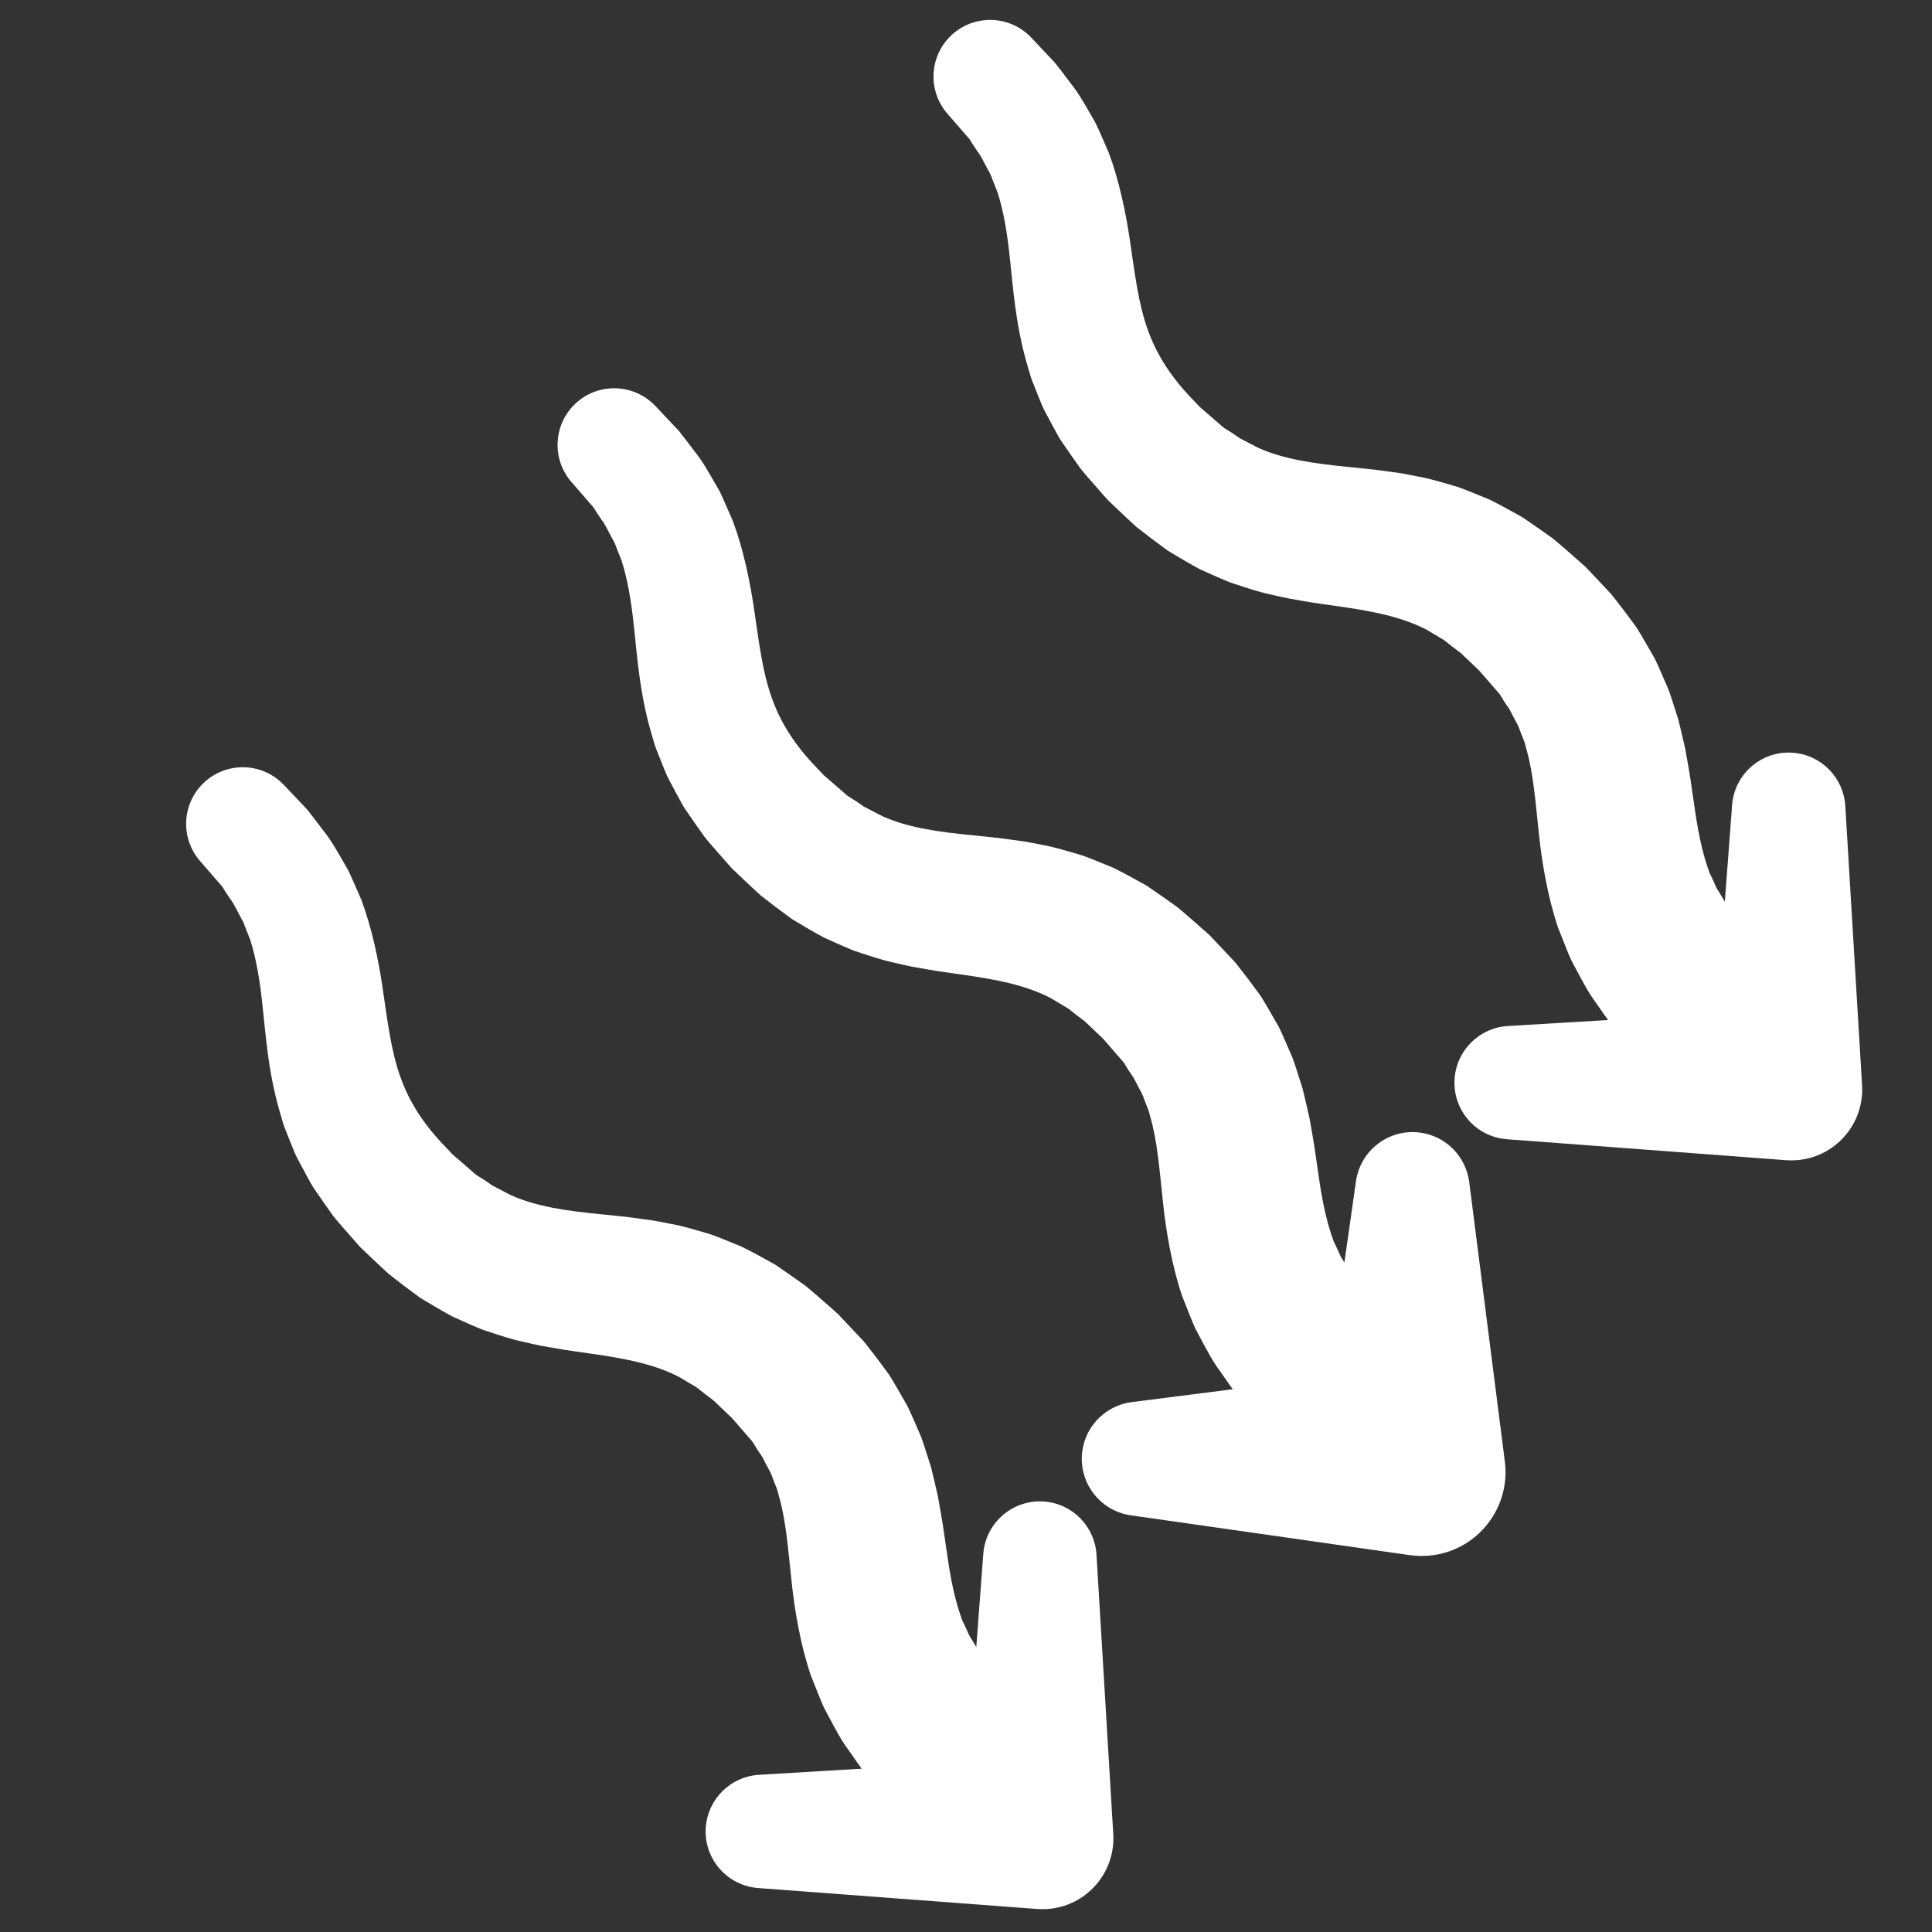 <?xml version="1.0" encoding="utf-8"?>
<!-- Generator: Adobe Illustrator 19.0.0, SVG Export Plug-In . SVG Version: 6.00 Build 0)  -->
<svg version="1.1" id="Layer_1" xmlns="http://www.w3.org/2000/svg"  x="0px" y="0px"
	 viewBox="0 0 256 256" enable-background="new 0 0 256 256" xml:space="preserve">
<rect x="0" y="0" width="256" height="256" fill="#333333" stroke="none"/>
<g>
	<path fill="#FFFFFF" d="M37.647,104.035c0,0,0.45,0.478,1.295,1.373c0.422,0.448,0.943,1,1.555,1.649l0.234,0.248
		c0.093,0.119,0.189,0.24,0.285,0.363c0.193,0.248,0.392,0.504,0.597,0.768c0.406,0.535,0.838,1.103,1.293,1.704
		c0.975,1.209,1.722,2.566,2.59,4.057c0.214,0.374,0.433,0.755,0.656,1.143c0.201,0.4,0.379,0.824,0.572,1.248
		c0.375,0.856,0.763,1.743,1.164,2.66c1.387,3.721,2.3,8.036,2.876,12.113c0.6,4.095,1.072,7.843,2.191,11.053
		c1.09,3.218,2.861,6.112,5.54,9l1.022,1.075l0.509,0.544c-0.135-0.127,0.346,0.332-0.294-0.276l0.044,0.038l0.088,0.077
		l0.177,0.153l0.354,0.307l1.421,1.233l0.714,0.62l0.358,0.311c0.117,0.099,0.252,0.228,0.326,0.258
		c0.705,0.422,1.383,0.866,2.045,1.346c0.818,0.424,1.64,0.851,2.465,1.279c3.353,1.487,7.175,2.069,12.38,2.561l2.049,0.215
		l1.024,0.108l1.1,0.146l2.213,0.305c0.755,0.122,1.555,0.295,2.329,0.444c1.54,0.257,3.164,0.764,4.755,1.225
		c0.799,0.205,1.585,0.548,2.373,0.856l2.35,0.959c1.505,0.745,2.974,1.563,4.429,2.377c1.343,0.915,2.673,1.844,3.985,2.783
		c1.211,0.99,2.352,2.016,3.509,3.029l0.43,0.381l0.215,0.191l0.107,0.095c0.174,0.181-0.315-0.338,0.405,0.418l0.04,0.042
		l0.64,0.678c0.426,0.451,0.85,0.901,1.272,1.349l0.632,0.67l0.315,0.334c0.102,0.105,0.206,0.214,0.35,0.404
		c0.526,0.678,1.049,1.353,1.569,2.025c0.507,0.685,1.012,1.366,1.514,2.044c0.465,0.68,0.822,1.348,1.229,2.022
		c0.39,0.676,0.777,1.348,1.162,2.017c0.382,0.67,0.656,1.397,0.98,2.09c0.306,0.704,0.61,1.403,0.912,2.098
		c0.284,0.698,0.481,1.399,0.717,2.094c0.222,0.697,0.443,1.39,0.662,2.078c0.161,0.669,0.321,1.333,0.48,1.992
		c0.15,0.658,0.298,1.31,0.446,1.958c0.108,0.611,0.214,1.217,0.32,1.819c0.101,0.595,0.201,1.185,0.3,1.769
		c0.079,0.543,0.157,1.081,0.235,1.614c0.147,1.005,0.292,1.991,0.433,2.957c0.532,3.669,1.176,6.176,1.929,8.194
		c0.234,0.474,0.449,0.934,0.648,1.382c0.103,0.222,0.187,0.448,0.296,0.658c0.128,0.202,0.253,0.4,0.375,0.594
		c0.487,0.777,0.851,1.518,1.407,2.132c0.512,0.625,0.88,1.207,1.325,1.69c0.464,0.479,0.859,0.886,1.18,1.217
		c0.628,0.669,0.963,1.026,0.963,1.026l0.697,0.742c4.156,4.428,3.936,11.388-0.493,15.544c-4.428,4.156-11.388,3.936-15.544-0.493
		c-0.062-0.066-0.156-0.17-0.216-0.237c0,0-0.546-0.617-1.569-1.772c-0.505-0.582-1.128-1.3-1.861-2.144
		c-0.717-0.87-1.468-2.016-2.329-3.231c-0.893-1.182-1.693-2.709-2.569-4.342c-0.217-0.409-0.437-0.827-0.663-1.253
		c-0.203-0.437-0.381-0.9-0.576-1.362c-0.372-0.932-0.757-1.898-1.156-2.896c-1.36-4.032-2.16-8.626-2.579-12.775
		c-0.442-4.178-0.731-7.781-1.597-10.804c-0.112-0.377-0.186-0.784-0.322-1.148c-0.142-0.358-0.285-0.719-0.429-1.082
		c-0.153-0.359-0.244-0.749-0.438-1.099c-0.189-0.353-0.378-0.707-0.569-1.064c-0.19-0.347-0.361-0.752-0.559-1.067
		c-0.207-0.287-0.407-0.579-0.602-0.879c-0.194-0.3-0.383-0.608-0.567-0.926c-0.025-0.066-0.126-0.182-0.232-0.301l-0.301-0.347
		l-0.604-0.696c-0.403-0.465-0.808-0.932-1.215-1.4l-0.611-0.704l-0.038-0.044c0.691,0.729,0.173,0.185,0.318,0.339l-0.066-0.061
		l-0.132-0.123l-0.264-0.247c-0.699-0.665-1.403-1.336-2.112-2.01c-0.74-0.547-1.474-1.112-2.205-1.699
		c-0.767-0.457-1.538-0.917-2.312-1.378c-3.151-1.634-6.909-2.443-12.095-3.15l-2.038-0.296l-1.018-0.148l-1.092-0.186l-2.194-0.385
		c-0.747-0.147-1.537-0.346-2.3-0.521c-1.52-0.309-3.113-0.863-4.669-1.37c-0.782-0.228-1.548-0.591-2.314-0.92l-2.282-1.017
		c-1.46-0.782-2.871-1.631-4.277-2.474c-1.412-1.023-2.798-2.072-4.145-3.136c-1.031-0.92-1.868-1.747-2.802-2.616l-1.011-0.964
		l-0.742-0.838c-0.49-0.56-0.978-1.118-1.465-1.673c-0.479-0.565-0.974-1.094-1.428-1.686c-0.436-0.618-0.871-1.234-1.303-1.846
		c-0.426-0.616-0.849-1.229-1.27-1.838c-0.402-0.627-0.743-1.314-1.108-1.966c-0.354-0.661-0.705-1.318-1.055-1.972
		c-0.347-0.653-0.585-1.361-0.874-2.035c-0.271-0.682-0.541-1.36-0.809-2.034c-0.251-0.676-0.416-1.357-0.621-2.029
		c-1.578-5.423-1.864-10.24-2.281-13.938c-0.375-3.74-0.905-6.527-1.63-8.857c-0.22-0.558-0.434-1.097-0.64-1.618
		c-0.104-0.261-0.189-0.525-0.298-0.772c-0.13-0.239-0.257-0.474-0.382-0.704c-0.495-0.919-0.911-1.831-1.386-2.417
		c-0.218-0.33-0.424-0.642-0.617-0.935c-0.094-0.15-0.186-0.295-0.274-0.435l-0.129-0.209l-0.223-0.257
		c-0.585-0.674-1.082-1.247-1.485-1.712c-0.806-0.93-1.237-1.426-1.237-1.426c-2.715-3.129-2.378-7.867,0.751-10.582
		c3.046-2.642,7.616-2.394,10.361,0.507L37.647,104.035z"/>
</g>
<g>
	<path fill="#FFFFFF" d="M86.864,53.818c0,0,0.45,0.478,1.295,1.373c0.422,0.448,0.943,1,1.555,1.649l0.234,0.248
		c0.093,0.119,0.189,0.24,0.285,0.363c0.193,0.248,0.392,0.504,0.597,0.768c0.406,0.535,0.838,1.103,1.293,1.704
		c0.975,1.209,1.722,2.566,2.59,4.057c0.214,0.374,0.433,0.755,0.656,1.143c0.201,0.4,0.379,0.824,0.572,1.248
		c0.375,0.856,0.763,1.743,1.164,2.66c1.387,3.721,2.3,8.036,2.876,12.113c0.6,4.095,1.072,7.843,2.191,11.053
		c1.09,3.218,2.861,6.112,5.54,9l1.022,1.075l0.509,0.544c-0.135-0.127,0.346,0.332-0.294-0.276l0.044,0.038l0.088,0.077
		l0.177,0.153l0.354,0.307l1.421,1.233l0.714,0.62l0.358,0.311c0.117,0.099,0.252,0.228,0.326,0.258
		c0.705,0.422,1.383,0.866,2.045,1.346c0.818,0.424,1.64,0.851,2.465,1.279c3.353,1.487,7.175,2.069,12.38,2.561l2.049,0.215
		l1.024,0.108l1.1,0.146l2.213,0.305c0.755,0.122,1.555,0.295,2.329,0.444c1.54,0.257,3.164,0.764,4.755,1.225
		c0.799,0.205,1.585,0.548,2.373,0.856l2.35,0.959c1.505,0.745,2.974,1.563,4.429,2.377c1.343,0.915,2.673,1.844,3.985,2.783
		c1.211,0.99,2.352,2.016,3.509,3.029l0.43,0.381l0.215,0.191l0.107,0.095c0.174,0.181-0.315-0.338,0.405,0.418l0.04,0.042
		l0.64,0.678c0.426,0.451,0.85,0.901,1.272,1.349l0.632,0.67l0.315,0.334c0.102,0.105,0.206,0.214,0.35,0.404
		c0.526,0.678,1.049,1.353,1.569,2.025c0.507,0.685,1.012,1.366,1.514,2.044c0.465,0.68,0.822,1.348,1.229,2.022
		c0.39,0.676,0.777,1.348,1.162,2.017c0.382,0.67,0.656,1.397,0.98,2.09c0.306,0.704,0.61,1.403,0.912,2.098
		c0.284,0.698,0.481,1.399,0.717,2.094c0.222,0.698,0.443,1.39,0.662,2.078c0.161,0.669,0.321,1.333,0.48,1.992
		c0.15,0.658,0.298,1.31,0.446,1.958c0.108,0.611,0.214,1.217,0.32,1.819c0.101,0.595,0.201,1.185,0.3,1.769
		c0.079,0.543,0.157,1.081,0.235,1.614c0.147,1.005,0.292,1.991,0.433,2.957c0.532,3.669,1.176,6.176,1.929,8.194
		c0.234,0.474,0.449,0.934,0.648,1.382c0.103,0.222,0.187,0.448,0.296,0.658c0.128,0.202,0.253,0.4,0.375,0.594
		c0.487,0.777,0.851,1.518,1.407,2.132c0.512,0.625,0.88,1.207,1.325,1.69c0.464,0.479,0.86,0.887,1.18,1.217
		c0.628,0.669,0.963,1.026,0.963,1.026l0.697,0.742c4.156,4.428,3.936,11.388-0.493,15.544c-4.428,4.156-11.388,3.936-15.544-0.493
		c-0.062-0.066-0.156-0.17-0.216-0.237c0,0-0.546-0.617-1.569-1.772c-0.505-0.582-1.128-1.3-1.861-2.144
		c-0.717-0.87-1.468-2.016-2.329-3.231c-0.893-1.182-1.693-2.709-2.569-4.342c-0.217-0.409-0.437-0.827-0.663-1.253
		c-0.203-0.438-0.381-0.9-0.576-1.362c-0.372-0.932-0.757-1.898-1.156-2.896c-1.36-4.032-2.16-8.626-2.579-12.775
		c-0.442-4.178-0.731-7.781-1.597-10.804c-0.112-0.377-0.186-0.784-0.322-1.148c-0.142-0.358-0.285-0.719-0.429-1.082
		c-0.153-0.359-0.244-0.749-0.438-1.099c-0.189-0.353-0.378-0.707-0.569-1.064c-0.19-0.347-0.361-0.752-0.559-1.067
		c-0.207-0.287-0.407-0.579-0.602-0.879c-0.194-0.3-0.383-0.608-0.567-0.926c-0.025-0.066-0.126-0.182-0.232-0.301l-0.301-0.347
		l-0.604-0.696c-0.403-0.465-0.808-0.932-1.215-1.4l-0.611-0.704l-0.038-0.044c0.691,0.729,0.173,0.185,0.318,0.339l-0.066-0.061
		l-0.132-0.123l-0.264-0.247c-0.699-0.665-1.403-1.336-2.112-2.01c-0.74-0.547-1.474-1.112-2.205-1.699
		c-0.767-0.457-1.538-0.917-2.312-1.378c-3.151-1.634-6.909-2.443-12.095-3.15l-2.038-0.296l-1.018-0.148l-1.092-0.186l-2.194-0.385
		c-0.747-0.147-1.537-0.346-2.3-0.521c-1.52-0.309-3.114-0.863-4.669-1.37c-0.782-0.228-1.548-0.591-2.314-0.92l-2.282-1.017
		c-1.46-0.782-2.871-1.631-4.277-2.474c-1.412-1.023-2.798-2.072-4.145-3.136c-1.031-0.92-1.868-1.747-2.802-2.616l-1.011-0.964
		l-0.742-0.838c-0.49-0.56-0.978-1.118-1.465-1.673c-0.479-0.565-0.974-1.094-1.428-1.686c-0.436-0.618-0.871-1.234-1.303-1.846
		c-0.426-0.616-0.849-1.229-1.27-1.838c-0.402-0.627-0.743-1.314-1.108-1.966c-0.354-0.661-0.705-1.318-1.055-1.972
		c-0.347-0.653-0.585-1.361-0.874-2.035c-0.271-0.682-0.541-1.36-0.809-2.034c-0.251-0.676-0.416-1.357-0.621-2.029
		c-1.578-5.423-1.864-10.24-2.281-13.938c-0.375-3.74-0.905-6.527-1.63-8.857c-0.22-0.558-0.434-1.097-0.64-1.618
		c-0.104-0.261-0.189-0.525-0.298-0.772c-0.13-0.239-0.257-0.474-0.382-0.704c-0.495-0.919-0.911-1.831-1.386-2.417
		c-0.218-0.33-0.424-0.642-0.617-0.935c-0.094-0.15-0.186-0.295-0.274-0.435l-0.129-0.209l-0.223-0.257
		c-0.585-0.674-1.082-1.247-1.485-1.712c-0.806-0.93-1.237-1.426-1.237-1.426c-2.715-3.129-2.378-7.867,0.751-10.582
		c3.046-2.642,7.616-2.394,10.361,0.507L86.864,53.818z"/>
</g>
<g>
	<path fill="#FFFFFF" d="M136.672,5.01c0,0,0.45,0.478,1.295,1.373c0.422,0.448,0.943,1,1.555,1.649l0.234,0.248
		c0.093,0.119,0.189,0.24,0.285,0.363c0.193,0.248,0.392,0.504,0.597,0.768c0.406,0.535,0.838,1.103,1.293,1.704
		c0.975,1.209,1.722,2.566,2.59,4.057c0.214,0.374,0.433,0.755,0.656,1.143c0.201,0.4,0.379,0.824,0.572,1.248
		c0.375,0.856,0.763,1.743,1.164,2.66c1.387,3.721,2.3,8.036,2.876,12.113c0.6,4.095,1.072,7.843,2.191,11.053
		c1.09,3.218,2.861,6.112,5.54,9l1.022,1.075l0.509,0.544c-0.135-0.127,0.346,0.332-0.294-0.276l0.044,0.038l0.088,0.077
		l0.177,0.153l0.354,0.307l1.421,1.233l0.714,0.62l0.358,0.311c0.117,0.099,0.252,0.228,0.326,0.258
		c0.705,0.422,1.383,0.866,2.045,1.346c0.818,0.424,1.64,0.851,2.465,1.279c3.353,1.487,7.175,2.069,12.38,2.561l2.049,0.215
		l1.024,0.108l1.1,0.146l2.213,0.305c0.755,0.122,1.555,0.295,2.329,0.444c1.54,0.257,3.164,0.764,4.755,1.225
		c0.799,0.205,1.585,0.548,2.373,0.856l2.35,0.959c1.505,0.745,2.974,1.563,4.429,2.377c1.343,0.915,2.673,1.844,3.985,2.783
		c1.211,0.99,2.352,2.016,3.509,3.029l0.43,0.381l0.215,0.191L210,75.03c0.174,0.181-0.315-0.338,0.405,0.418l0.04,0.042l0.64,0.678
		c0.426,0.451,0.85,0.901,1.272,1.349l0.632,0.67l0.315,0.334c0.102,0.105,0.206,0.214,0.35,0.404
		c0.526,0.678,1.049,1.353,1.57,2.025c0.507,0.685,1.012,1.366,1.514,2.044c0.465,0.68,0.822,1.348,1.229,2.022
		c0.39,0.676,0.777,1.348,1.162,2.017c0.382,0.67,0.656,1.397,0.98,2.09c0.306,0.704,0.61,1.403,0.912,2.098
		c0.284,0.698,0.481,1.399,0.717,2.094c0.222,0.697,0.443,1.39,0.662,2.078c0.161,0.669,0.321,1.333,0.48,1.992
		c0.15,0.658,0.298,1.31,0.446,1.958c0.108,0.611,0.214,1.217,0.32,1.819c0.101,0.595,0.201,1.185,0.3,1.769
		c0.079,0.543,0.157,1.081,0.235,1.614c0.147,1.005,0.292,1.991,0.433,2.957c0.532,3.669,1.176,6.176,1.929,8.194
		c0.234,0.474,0.449,0.934,0.648,1.382c0.103,0.222,0.187,0.448,0.296,0.658c0.128,0.202,0.253,0.4,0.375,0.594
		c0.487,0.777,0.851,1.518,1.407,2.132c0.512,0.625,0.88,1.207,1.325,1.69c0.464,0.479,0.859,0.886,1.18,1.217
		c0.628,0.669,0.963,1.026,0.963,1.026l0.697,0.742c4.156,4.428,3.936,11.388-0.493,15.544c-4.428,4.156-11.388,3.936-15.544-0.493
		c-0.062-0.066-0.156-0.17-0.216-0.237c0,0-0.546-0.617-1.569-1.772c-0.505-0.582-1.128-1.3-1.861-2.144
		c-0.717-0.87-1.468-2.016-2.329-3.231c-0.893-1.182-1.693-2.709-2.569-4.342c-0.217-0.409-0.437-0.827-0.663-1.253
		c-0.203-0.437-0.381-0.9-0.576-1.362c-0.372-0.932-0.757-1.898-1.156-2.896c-1.36-4.032-2.16-8.626-2.579-12.775
		c-0.442-4.178-0.731-7.781-1.597-10.804c-0.112-0.377-0.186-0.784-0.322-1.148c-0.142-0.358-0.285-0.719-0.429-1.082
		c-0.153-0.359-0.244-0.749-0.438-1.099c-0.189-0.353-0.378-0.707-0.569-1.064c-0.19-0.347-0.361-0.752-0.559-1.067
		c-0.207-0.287-0.407-0.579-0.602-0.879c-0.194-0.3-0.383-0.608-0.567-0.926c-0.025-0.066-0.126-0.182-0.232-0.301l-0.301-0.347
		l-0.604-0.696c-0.403-0.465-0.808-0.932-1.215-1.4l-0.611-0.704l-0.038-0.044c0.691,0.729,0.173,0.185,0.318,0.339l-0.066-0.061
		l-0.132-0.123l-0.264-0.247c-0.699-0.665-1.403-1.336-2.112-2.01c-0.74-0.547-1.474-1.112-2.205-1.699
		c-0.767-0.457-1.538-0.917-2.312-1.378c-3.151-1.634-6.909-2.443-12.095-3.15l-2.038-0.296l-1.018-0.148l-1.092-0.186l-2.194-0.385
		c-0.747-0.147-1.537-0.346-2.3-0.521c-1.52-0.309-3.113-0.863-4.669-1.37c-0.782-0.228-1.548-0.591-2.314-0.92l-2.282-1.017
		c-1.46-0.782-2.871-1.631-4.277-2.474c-1.412-1.023-2.798-2.072-4.145-3.136c-1.031-0.92-1.868-1.747-2.802-2.616l-1.011-0.964
		l-0.742-0.838c-0.49-0.56-0.978-1.118-1.465-1.673c-0.479-0.565-0.974-1.094-1.428-1.686c-0.436-0.618-0.871-1.234-1.303-1.846
		c-0.426-0.616-0.849-1.229-1.27-1.838c-0.402-0.627-0.743-1.314-1.108-1.966c-0.354-0.661-0.705-1.318-1.055-1.972
		c-0.347-0.653-0.585-1.361-0.874-2.035c-0.271-0.682-0.541-1.36-0.809-2.034c-0.251-0.676-0.416-1.357-0.621-2.029
		c-1.578-5.423-1.864-10.24-2.281-13.938c-0.375-3.74-0.905-6.527-1.63-8.857c-0.22-0.558-0.434-1.097-0.64-1.618
		c-0.104-0.261-0.189-0.525-0.298-0.772c-0.13-0.239-0.257-0.474-0.382-0.704c-0.495-0.919-0.911-1.831-1.386-2.417
		c-0.218-0.33-0.424-0.642-0.617-0.935c-0.094-0.15-0.186-0.295-0.274-0.435l-0.129-0.209l-0.223-0.257
		c-0.585-0.674-1.082-1.247-1.485-1.712c-0.806-0.93-1.237-1.426-1.237-1.426c-2.715-3.129-2.378-7.867,0.751-10.582
		c3.046-2.642,7.616-2.394,10.361,0.507L136.672,5.01z"/>
</g>
<g>
	<path fill="#FFFFFF" d="M145.291,206.005l2.222,37.02c0.311,5.176-3.633,9.624-8.809,9.934c-0.409,0.025-0.867,0.018-1.266-0.009
		l-36.982-2.777c-4.14-0.311-7.244-3.919-6.933-8.059c0.285-3.798,3.346-6.723,7.046-6.941l37.02-2.222l-10.075,9.925l2.777-36.982
		c0.311-4.14,3.919-7.244,8.059-6.933C142.148,199.245,145.073,202.306,145.291,206.005z"/>
</g>
<g>
	<path fill="#FFFFFF" d="M194.678,156.619l4.722,37.039c0.776,6.088-3.53,11.652-9.618,12.428c-0.994,0.127-2.028,0.108-2.976-0.022
		l-36.964-5.277c-4.138-0.591-7.013-4.424-6.423-8.562c0.492-3.447,3.241-6.016,6.535-6.438l37.039-4.722l-12.593,12.406
		l5.277-36.964c0.591-4.138,4.424-7.013,8.562-6.422C191.687,150.576,194.257,153.325,194.678,156.619z"/>
</g>
<g>
	<path fill="#FFFFFF" d="M244.511,106.786l2.222,37.02c0.311,5.176-3.633,9.624-8.809,9.934c-0.409,0.025-0.867,0.018-1.266-0.009
		l-36.982-2.777c-4.14-0.311-7.244-3.919-6.933-8.059c0.285-3.797,3.346-6.723,7.046-6.941l37.02-2.222l-10.075,9.925l2.777-36.982
		c0.311-4.14,3.919-7.244,8.059-6.933C241.368,100.025,244.293,103.086,244.511,106.786z"/>
</g>
</svg>
